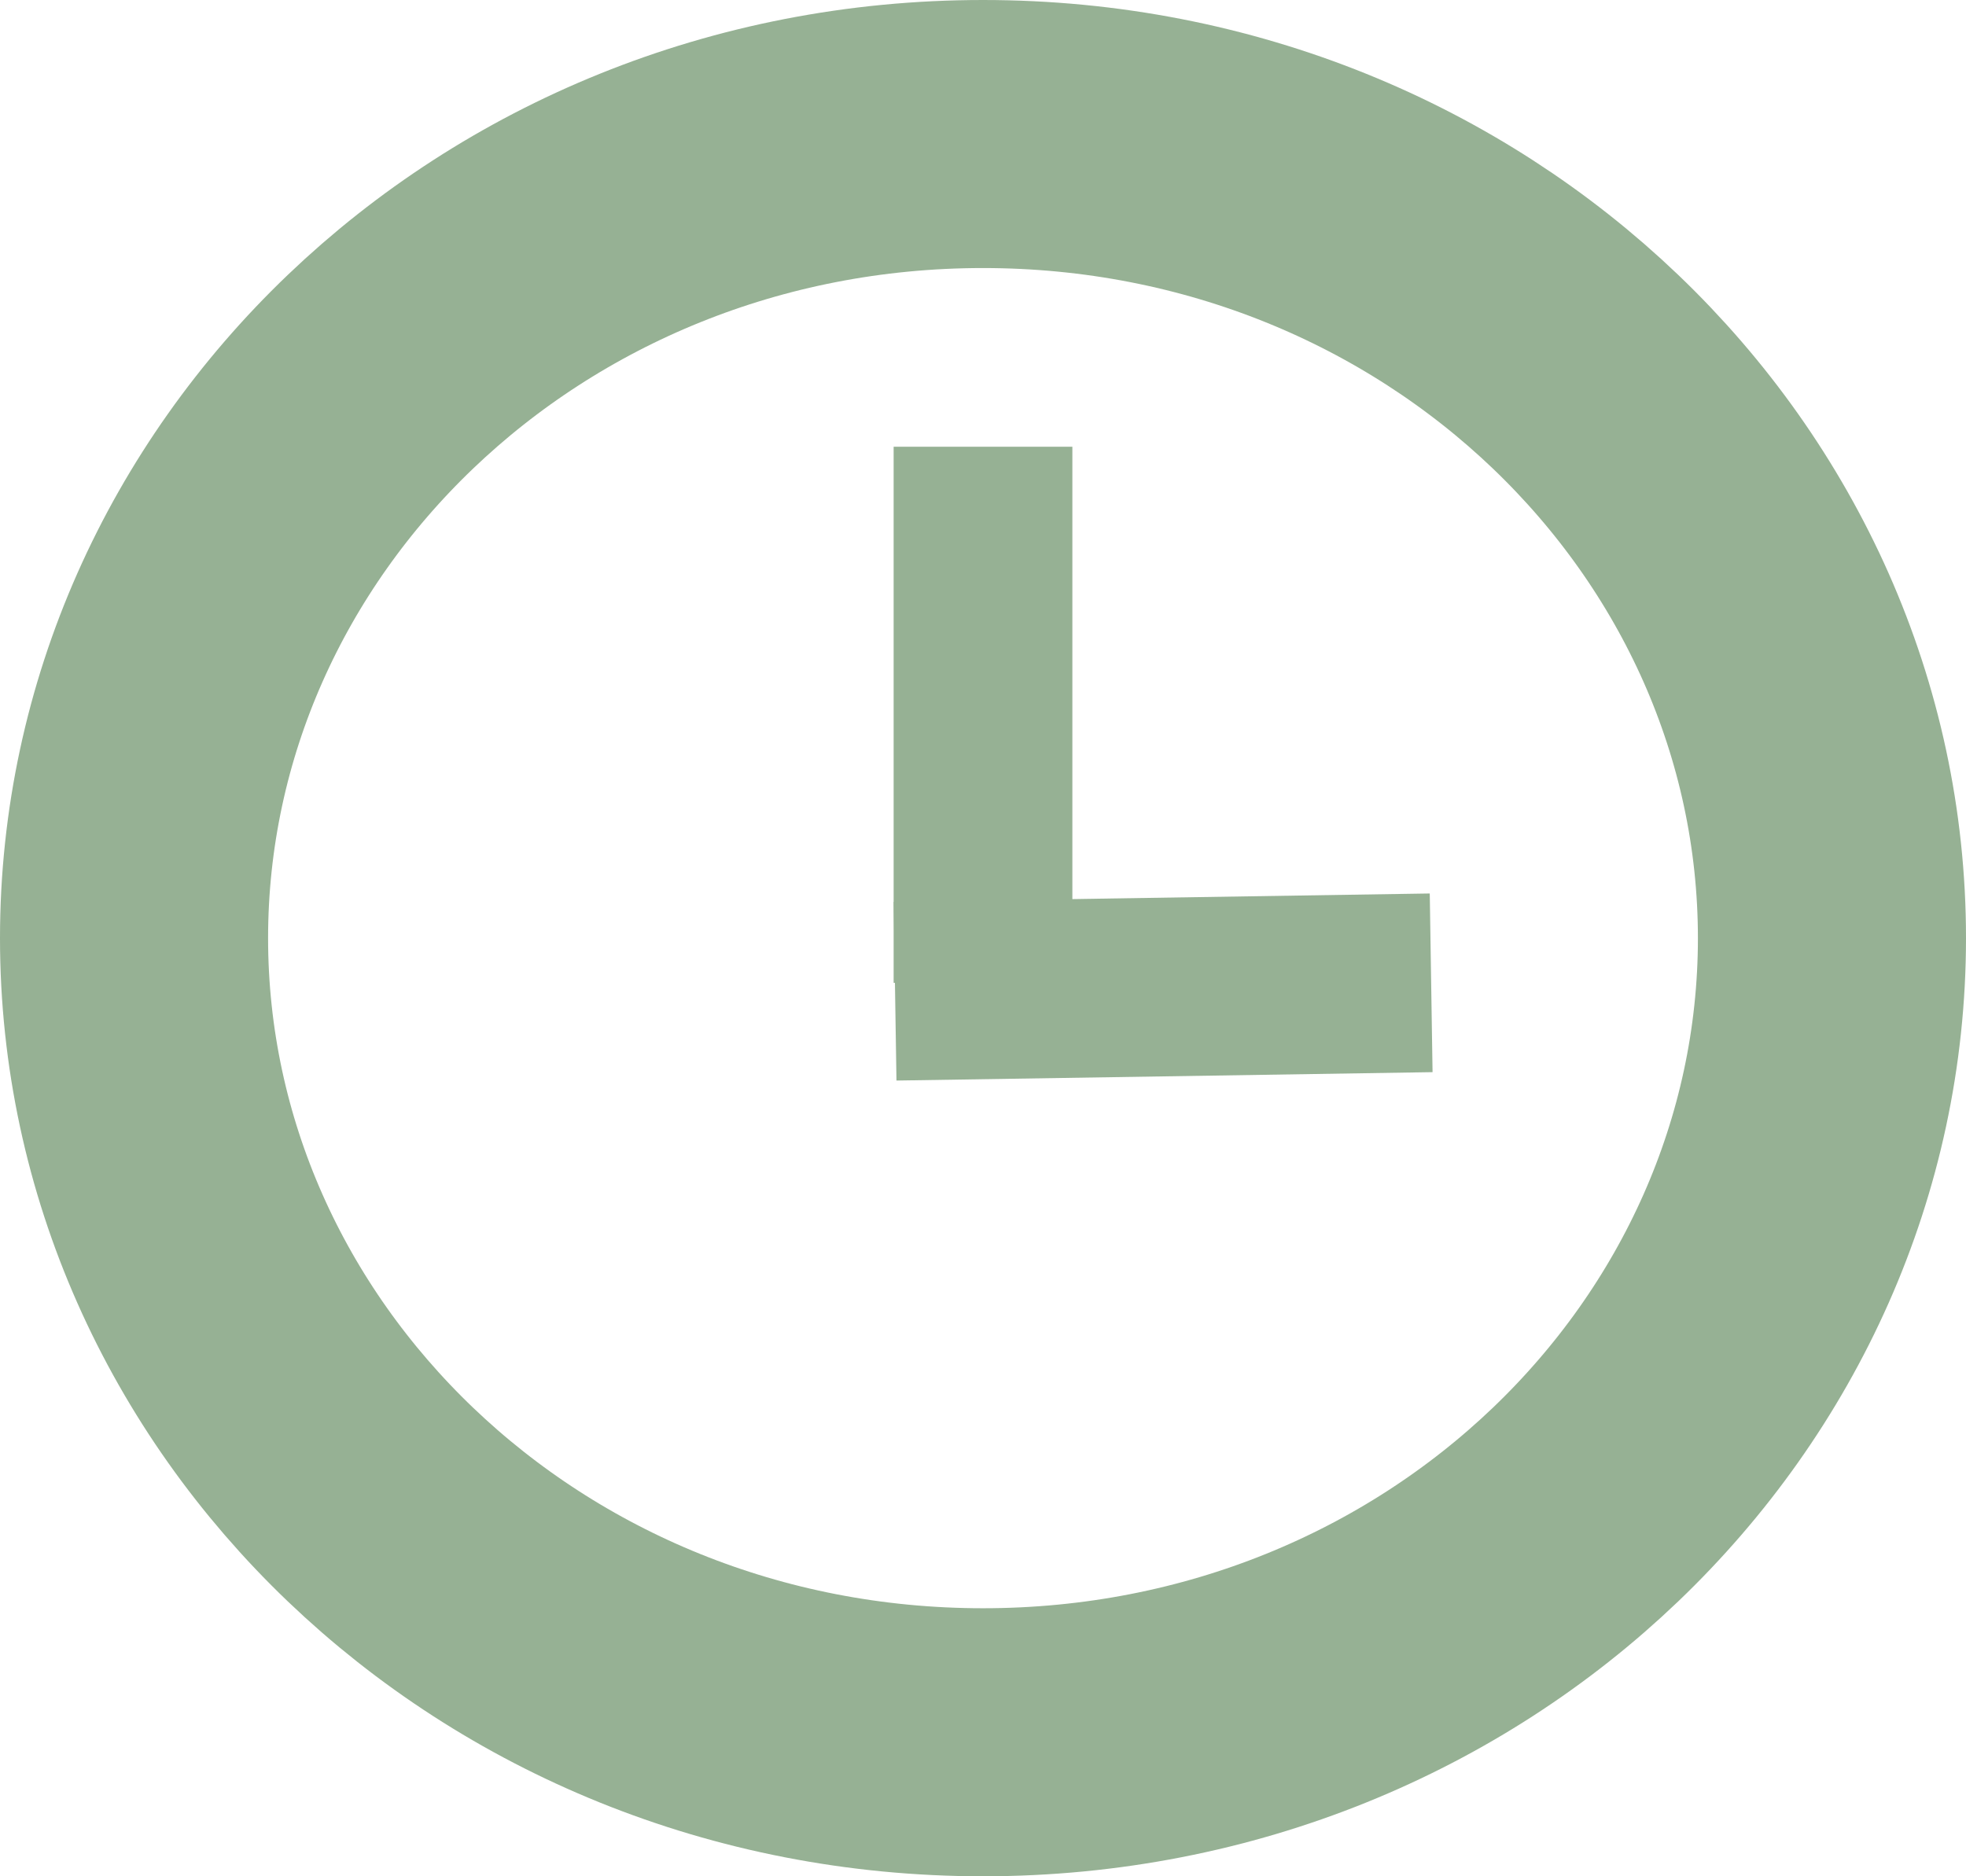 <svg width="22" height="21" viewBox="0 0 22 21" fill="none" xmlns="http://www.w3.org/2000/svg">
<path d="M20.5 10.5C20.5 15.406 16.313 19.5 11 19.5C5.687 19.5 1.5 15.406 1.5 10.5C1.5 5.594 5.687 1.5 11 1.5C16.313 1.5 20.5 5.594 20.5 10.5Z" stroke="#96B194" stroke-width="3"/>
<line x1="11" y1="5" x2="11" y2="11" stroke="#96B194" stroke-width="2"/>
<line x1="16.015" y1="11" x2="10.016" y2="11.094" stroke="#96B194" stroke-width="2"/>
</svg>

